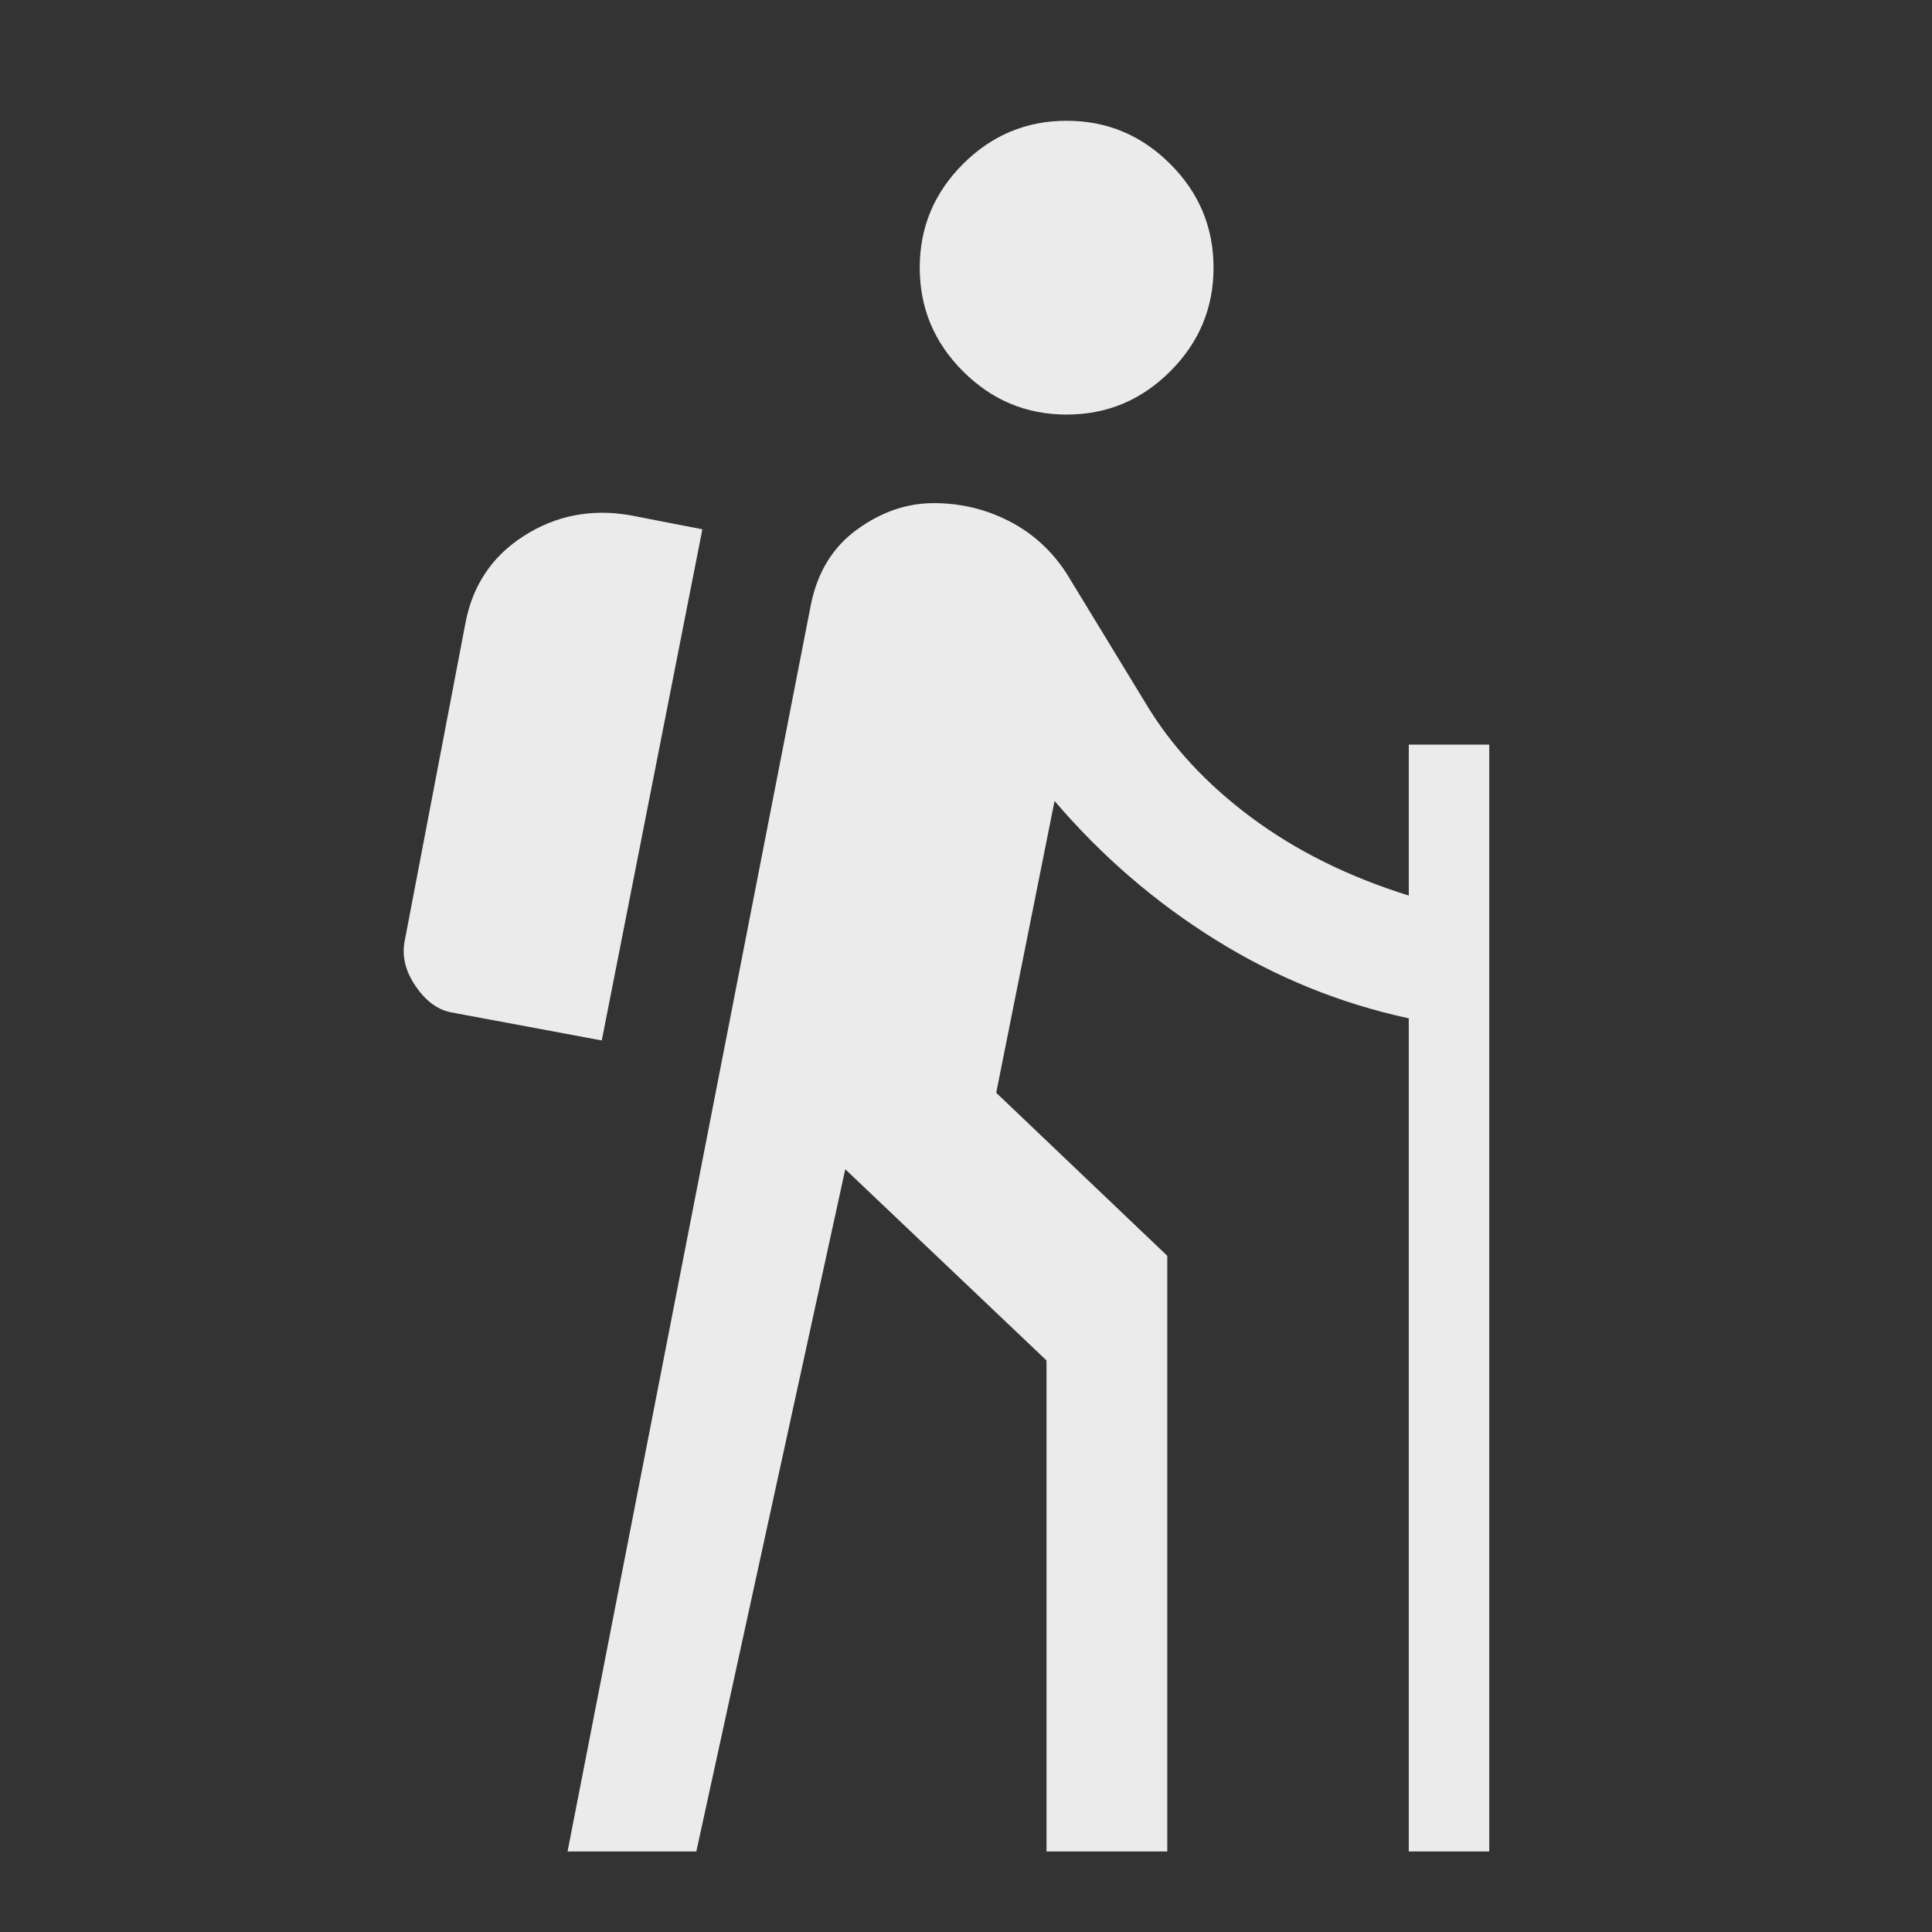 <svg width="55" height="55" viewBox="0 0 55 55" fill="none" xmlns="http://www.w3.org/2000/svg">
<rect x="0" y="0" width="55" height="55" fill="#333333" stroke="none"/>
<g opacity="0.9">
<mask id="mask0_742_4649" style="mask-type:alpha" maskUnits="userSpaceOnUse" x="0" y="0" width="55" height="55">
<rect width="55" height="55" fill="#D9D9D9"/>
</mask>
<g mask="url(#mask0_742_4649)">
<path d="M16.157 52.708L23.089 17.188C23.28 16.271 23.719 15.564 24.407 15.068C25.094 14.571 25.82 14.323 26.584 14.323C27.348 14.323 28.064 14.495 28.732 14.838C29.401 15.182 29.945 15.679 30.365 16.328L32.599 19.995C33.325 21.217 34.328 22.306 35.607 23.26C36.887 24.215 38.386 24.96 40.105 25.495V21.198H42.396V52.708H40.105V28.99C38.157 28.569 36.323 27.825 34.605 26.755C32.886 25.686 31.358 24.368 30.021 22.802L28.36 31.109L33.23 35.75V52.708H29.792V38.729L24.063 33.286L19.823 52.708H16.157ZM17.131 29.62L12.834 28.818C12.452 28.741 12.117 28.493 11.831 28.073C11.545 27.653 11.44 27.233 11.516 26.812L13.235 17.818C13.426 16.71 13.979 15.86 14.896 15.268C15.813 14.676 16.825 14.476 17.933 14.667L19.995 15.068L17.131 29.62ZM30.365 11.802C29.219 11.802 28.236 11.392 27.414 10.57C26.593 9.749 26.183 8.766 26.183 7.62C26.183 6.474 26.593 5.49 27.414 4.669C28.236 3.848 29.219 3.438 30.365 3.438C31.511 3.438 32.494 3.848 33.315 4.669C34.137 5.49 34.547 6.474 34.547 7.62C34.547 8.766 34.137 9.749 33.315 10.57C32.494 11.392 31.511 11.802 30.365 11.802Z" fill="white"/>
</g>
</g>
</svg>
